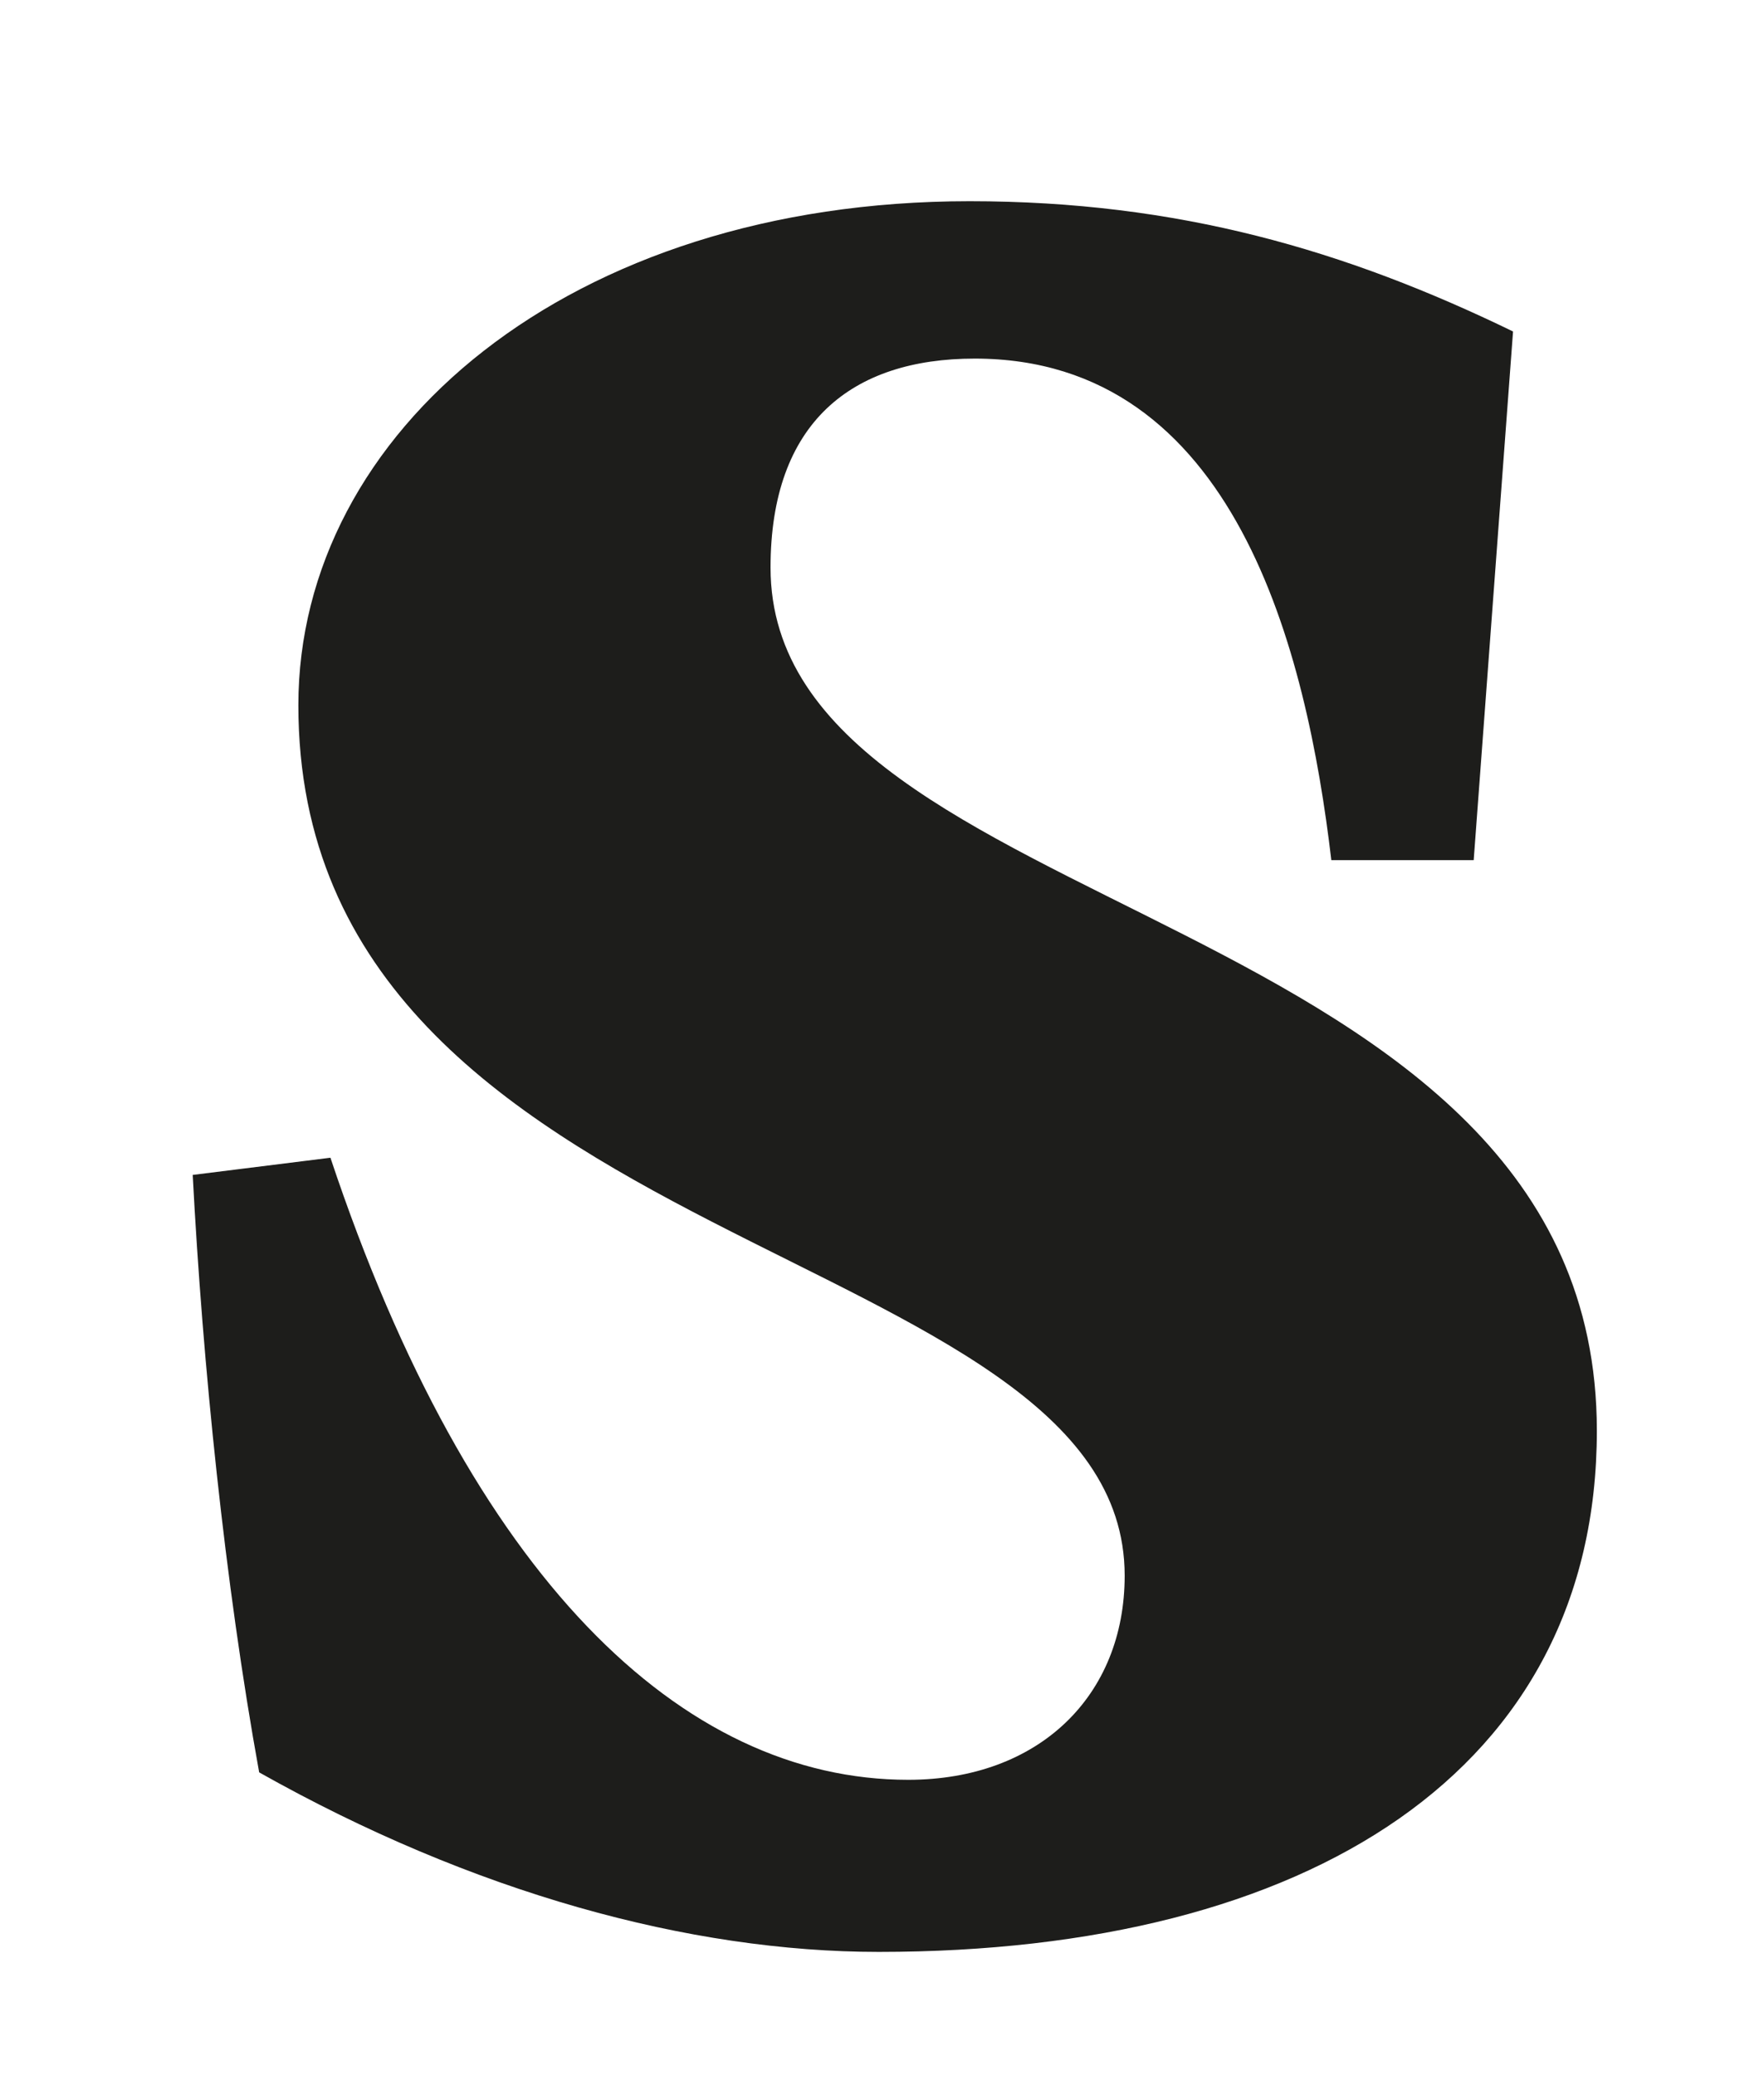 <?xml version="1.0" encoding="UTF-8"?><svg id="Lager_1" xmlns="http://www.w3.org/2000/svg" viewBox="0 0 113.87 133.96"><defs><style>.cls-1{fill:#1d1d1b;}</style></defs><path class="cls-1" d="M95.15,55.53h-9.21c-1.59-13.49-6.19-32.38-23.02-32.38-7.94,0-13.18,4.13-13.18,13.49,0,23.02,53.34,21.59,53.34,55.72,0,21.91-18.57,33.65-46.35,33.65-12.22,0-26.19-3.81-40-11.59-2.22-12.22-3.65-26.35-4.29-38.57l8.89-1.11c9.05,27.14,22.7,40.16,37.3,40.16,8.41,0,13.97-5.4,13.97-13.18,0-21.75-53.34-20.48-53.34-56.19,0-17.62,17.46-32.54,43.33-32.54,13.49,0,24.29,3.17,35.08,8.41l-2.54,34.13Z"/></svg>